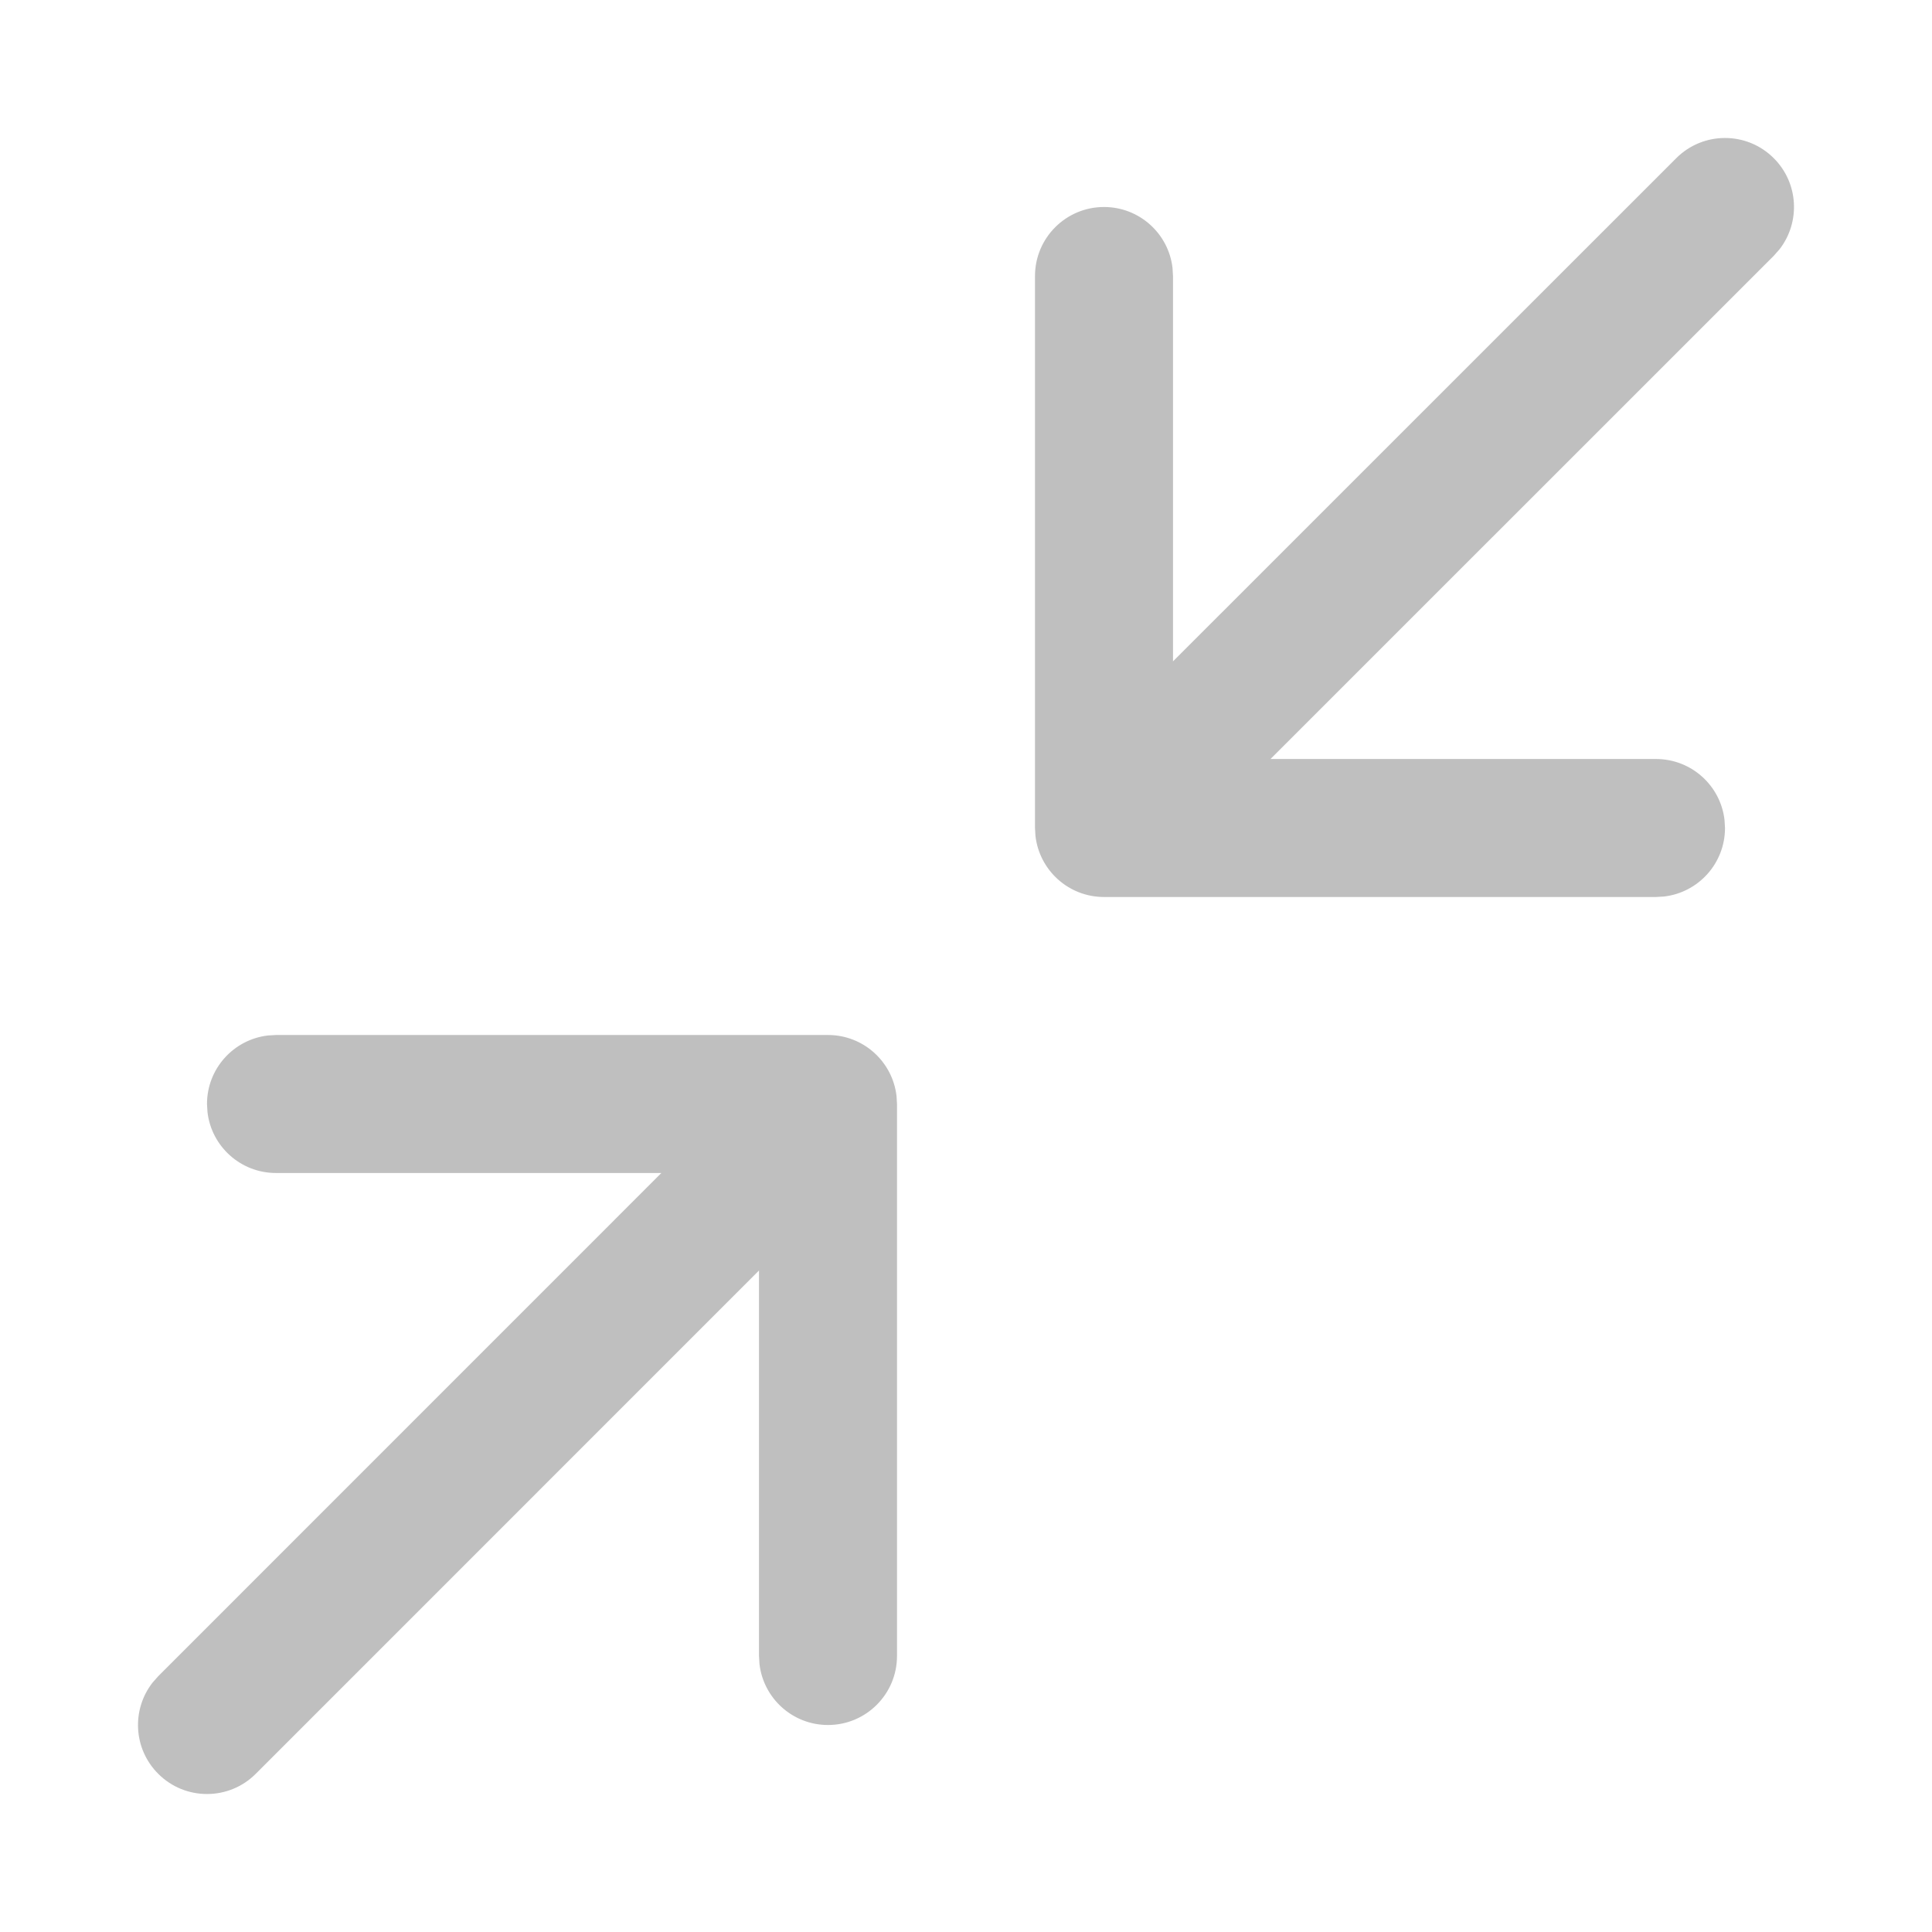 <svg width="512" height="512" viewBox="0 0 28 28" fill="none" xmlns="http://www.w3.org/2000/svg"><path d="M4 15H12C12.513 15 12.935 15.386 12.993 15.883L13 16V24C13 24.552 12.552 25 12 25C11.487 25 11.065 24.614 11.007 24.117L11 24V18.413L3.707 25.707C3.317 26.098 2.683 26.098 2.293 25.707C1.932 25.347 1.905 24.779 2.21 24.387L2.293 24.293L9.585 17H4C3.487 17 3.064 16.614 3.007 16.117L3 16C3 15.487 3.386 15.065 3.883 15.007L4 15H12H4ZM25.707 2.293C26.068 2.653 26.095 3.221 25.79 3.613L25.707 3.707L18.413 11H24C24.513 11 24.936 11.386 24.993 11.883L25 12C25 12.513 24.614 12.935 24.117 12.993L24 13H16C15.487 13 15.065 12.614 15.007 12.117L15 12V4C15 3.448 15.448 3 16 3C16.513 3 16.936 3.386 16.993 3.883L17 4V9.585L24.293 2.293C24.683 1.902 25.317 1.902 25.707 2.293Z" fill="#bfbfbf"/></svg>